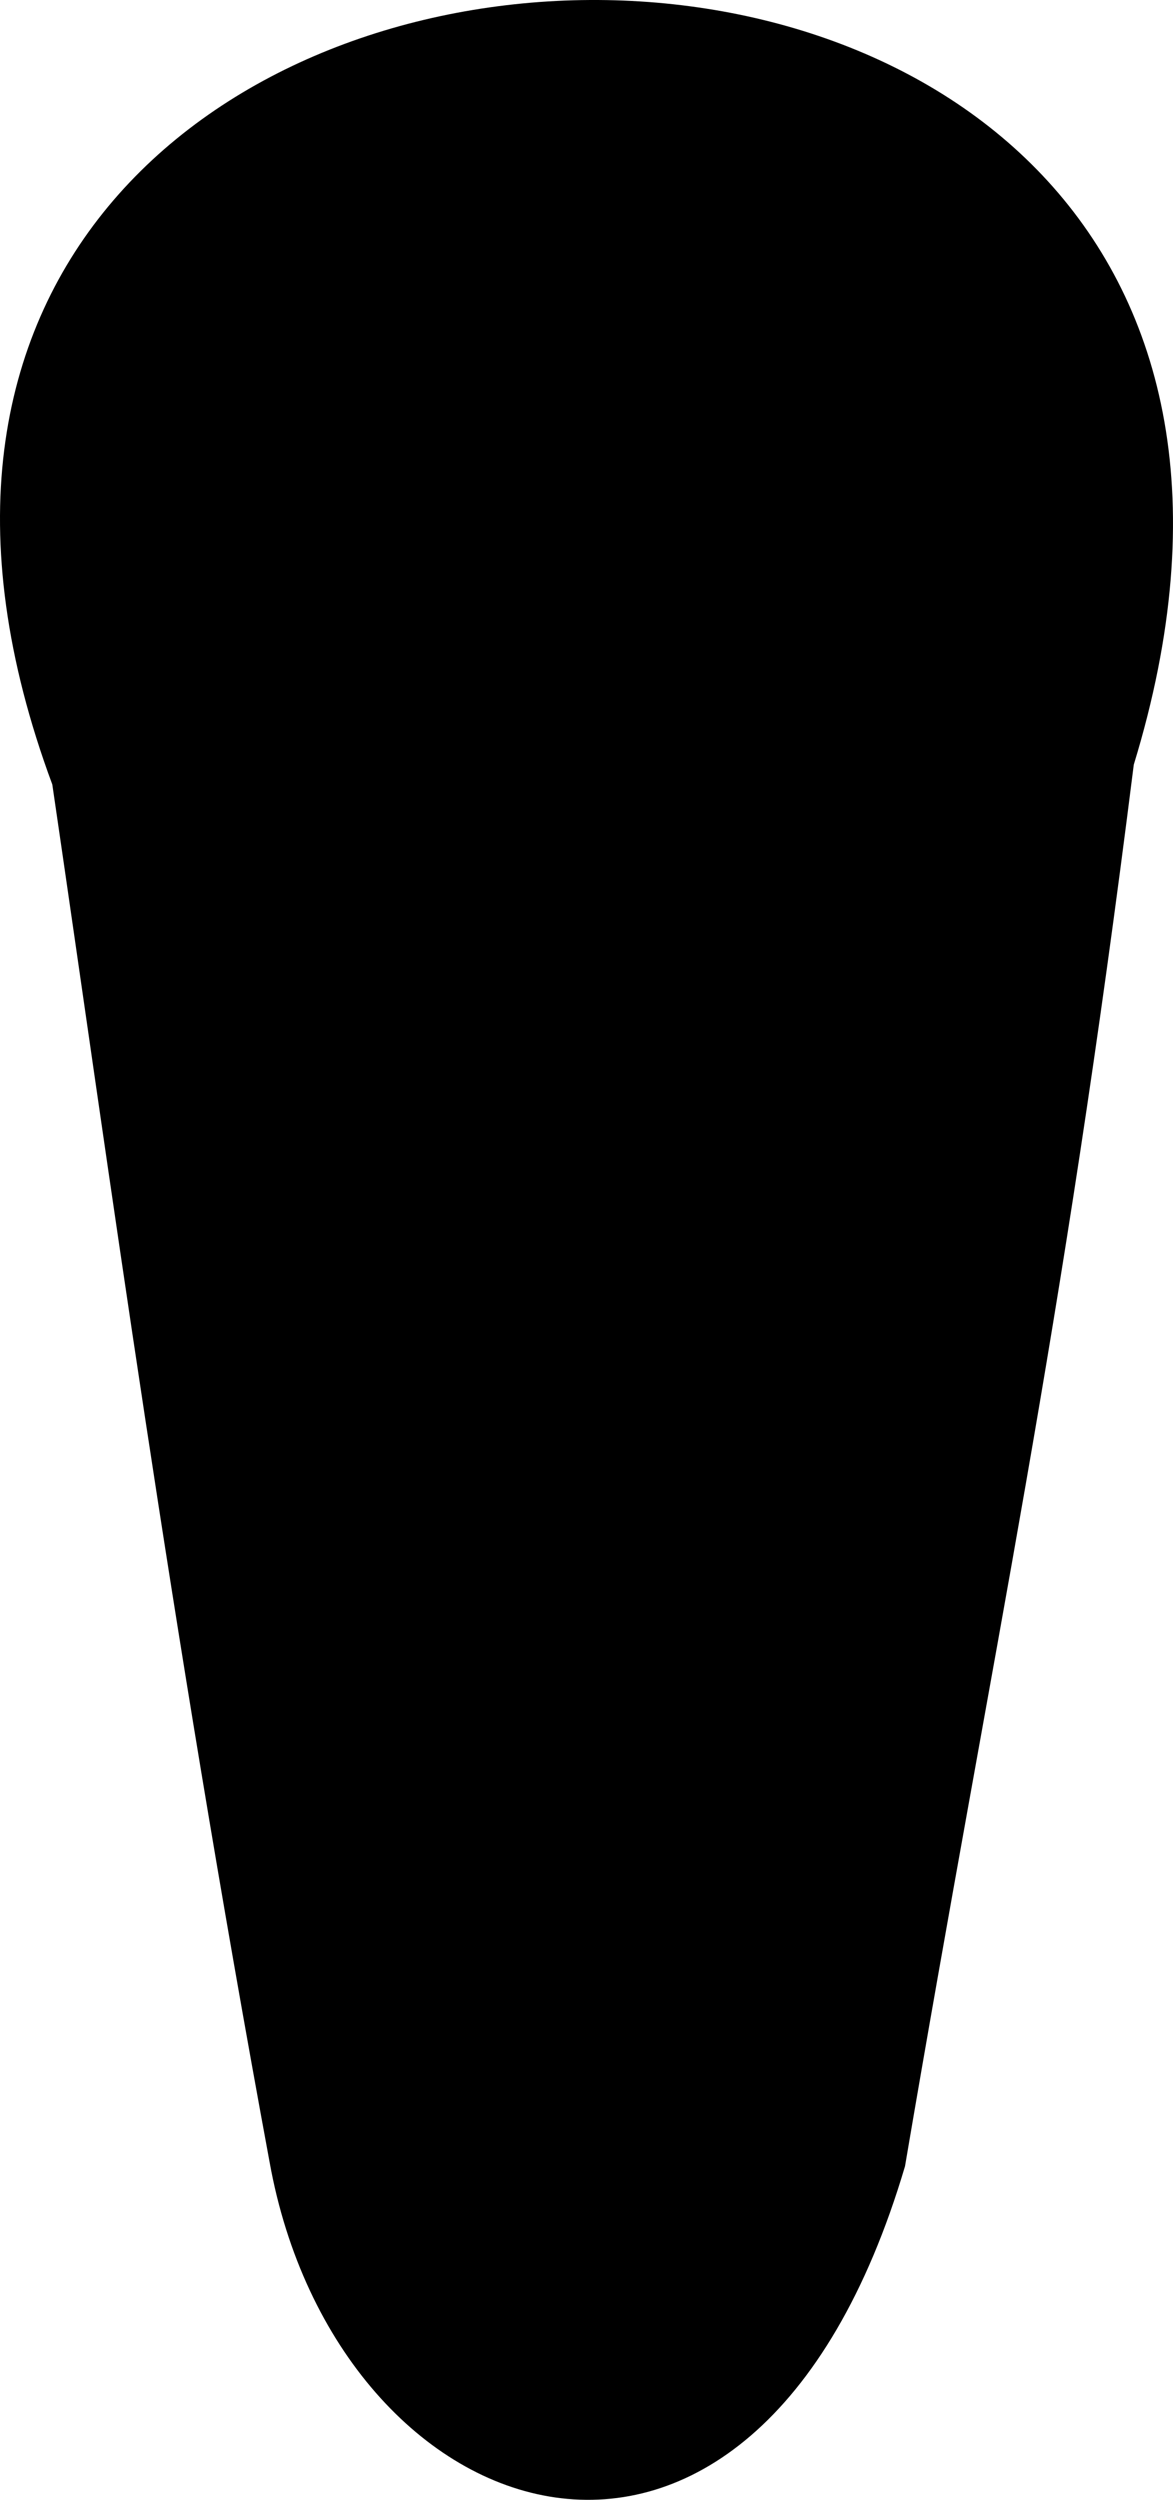 <?xml version="1.0" encoding="UTF-8" standalone="no"?>
<!-- Created with Inkscape (http://www.inkscape.org/) -->

<svg
   xmlns:dc="http://purl.org/dc/elements/1.1/"
   xmlns:cc="http://creativecommons.org/ns#"
   xmlns:rdf="http://www.w3.org/1999/02/22-rdf-syntax-ns#"
   xmlns:svg="http://www.w3.org/2000/svg"
   xmlns="http://www.w3.org/2000/svg"
   xmlns:sodipodi="http://sodipodi.sourceforge.net/DTD/sodipodi-0.dtd"
   xmlns:inkscape="http://www.inkscape.org/namespaces/inkscape"
   id="svg3661"
   version="1.1"
   inkscape:version="0.91 r13725"
   width="436.567"
   height="929.999"
   viewBox="0 0 436.567 929.999"
   sodipodi:docname="smbl_apostrophe.svg">
  <defs
     id="defs3665" />
  <sodipodi:namedview
     pagecolor="#ffffff"
     bordercolor="#666666"
     borderopacity="1"
     objecttolerance="10"
     gridtolerance="10"
     guidetolerance="10"
     inkscape:pageopacity="0"
     inkscape:pageshadow="2"
     inkscape:window-width="1497"
     inkscape:window-height="1045"
     id="namedview3663"
     showgrid="false"
     inkscape:zoom="0.56993582"
     inkscape:cx="171.01802"
     inkscape:cy="446.79409"
     inkscape:window-x="195"
     inkscape:window-y="0"
     inkscape:window-maximized="0"
     inkscape:current-layer="svg3661"
     fit-margin-top="0"
     fit-margin-left="0"
     fit-margin-right="0"
     fit-margin-bottom="0" />
  <path
     style="fill:#000000"
     d="M 100.323,804.278 C 63.146,603.23 40.814,437.339 19.468,291.852 -120.234,-84.563 541.854,-107.253 421.97,284.476 395,499.199 370.125,609.745 336.828,805.896 280.022,997.808 125.222,943.099 100.323,804.278 Z"
     id="path3671"
     inkscape:connector-curvature="0"
     sodipodi:nodetypes="ccccc" />
</svg>
